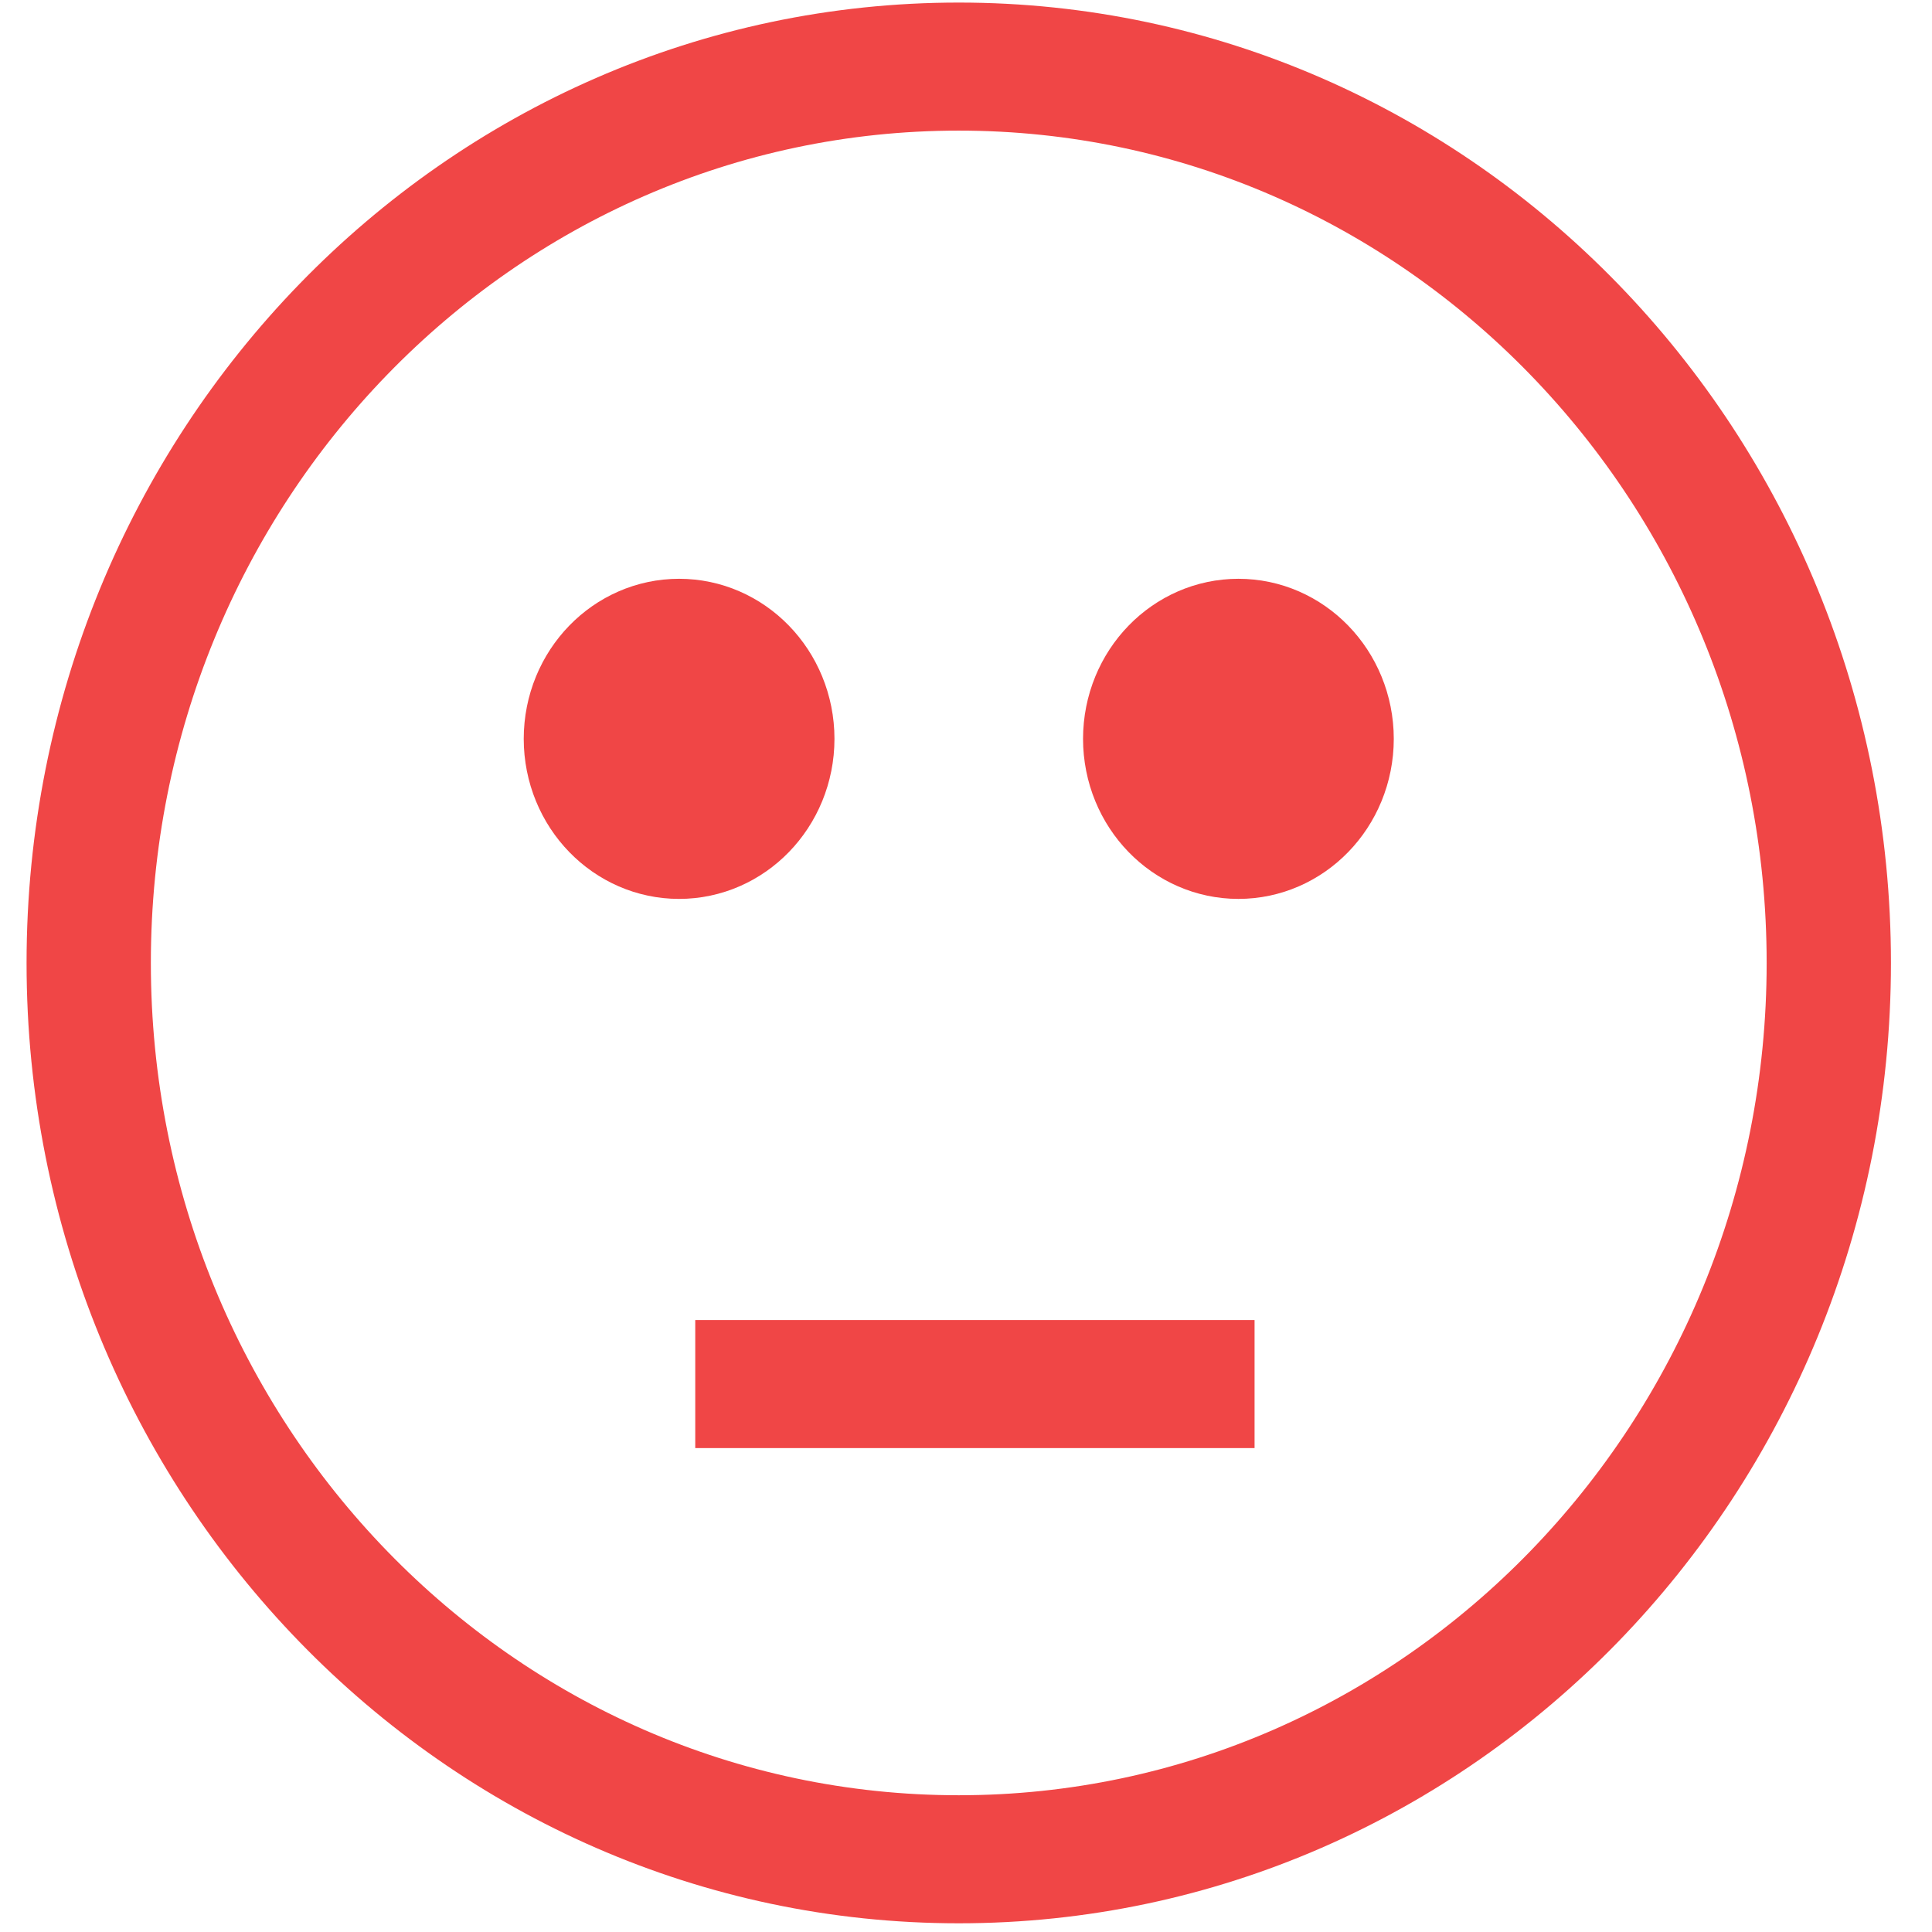 <?xml version="1.0" encoding="UTF-8" standalone="no"?>
<svg
   xmlns:dc="http://purl.org/dc/elements/1.1/"
   xmlns:cc="http://creativecommons.org/ns#"
   xmlns:rdf="http://www.w3.org/1999/02/22-rdf-syntax-ns#"
   xmlns:svg="http://www.w3.org/2000/svg"
   xmlns="http://www.w3.org/2000/svg"
   xml:space="preserve"
   enable-background="new 0 0 36 36"
   viewBox="0 0 36 36"
   height="36px"
   width="36px"
   y="0px"
   x="0px"
   id="Layer_1"
   version="1.1"><defs
     id="defs11"><clipPath
       clipPathUnits="userSpaceOnUse"
       id="clipPath6471"><path
         d="m 0,0 1440,0 0,900 L 0,900 0,0 Z"
         id="path6473" /></clipPath><clipPath
       clipPathUnits="userSpaceOnUse"
       id="clipPath6507"><path
         d="m 0,0 1440,0 0,900 L 0,900 0,0 Z"
         id="path6509" /></clipPath><clipPath
       clipPathUnits="userSpaceOnUse"
       id="clipPath6507-9"><path
         d="m 0,0 1440,0 0,900 L 0,900 0,0 Z"
         id="path6509-2" /></clipPath></defs><g
     id="g4287"><g
       id="g6503"
       transform="matrix(1.158,0,0,-1.193,-850.635,318.036)"><g
         id="g6505"
         clip-path="url(#clipPath6507-9)"><g
           id="g6511"
           transform="translate(750,237.545)"><path
             d="M 0,0 C 7.732,0 14,6.268 14,14 14,21.732 7.732,28 0,28 -7.732,28 -14,21.732 -14,14 -14,6.268 -7.732,0 0,0 Z"
             style="fill:none;stroke:#f04646;stroke-width:2;stroke-linecap:butt;stroke-linejoin:miter;stroke-miterlimit:10;stroke-dasharray:none;stroke-opacity:1"
             id="path6513" /></g><g
           id="g6515"
           transform="translate(745.5,254.045)"><path
             d="M 0,0 C 0.552,0 1,0.448 1,1 1,1.552 0.552,2 0,2 -0.552,2 -1,1.552 -1,1 -1,0.448 -0.552,0 0,0"
             style="fill:#f04646;fill-opacity:1;fill-rule:nonzero;stroke:none"
             id="path6517" /></g><g
           id="g6519"
           transform="translate(745.5,254.045)"><path
             d="M 0,0 C 0.552,0 1,0.448 1,1 1,1.552 0.552,2 0,2 -0.552,2 -1,1.552 -1,1 -1,0.448 -0.552,0 0,0 Z"
             style="fill:none;stroke:#f04646;stroke-width:3;stroke-linecap:butt;stroke-linejoin:miter;stroke-miterlimit:10;stroke-dasharray:none;stroke-opacity:1"
             id="path6521" /></g><g
           id="g6523"
           transform="translate(754.5,254.045)"><path
             d="M 0,0 C 0.552,0 1,0.448 1,1 1,1.552 0.552,2 0,2 -0.552,2 -1,1.552 -1,1 -1,0.448 -0.552,0 0,0"
             style="fill:#f04646;fill-opacity:1;fill-rule:nonzero;stroke:none"
             id="path6525" /></g><g
           id="g6527"
           transform="translate(754.5,254.045)"><path
             d="M 0,0 C 0.552,0 1,0.448 1,1 1,1.552 0.552,2 0,2 -0.552,2 -1,1.552 -1,1 -1,0.448 -0.552,0 0,0 Z"
             style="fill:none;stroke:#f04646;stroke-width:3;stroke-linecap:butt;stroke-linejoin:miter;stroke-miterlimit:10;stroke-dasharray:none;stroke-opacity:1"
             id="path6529" /></g></g></g><g
       id="g6531"
       transform="matrix(1.158,0,0,-1.193,12.955,25.79)"><path
         d="M 0,0 9,0"
         style="fill:none;stroke:#f04646;stroke-width:2;stroke-linecap:butt;stroke-linejoin:miter;stroke-miterlimit:10;stroke-dasharray:none;stroke-opacity:1"
         id="path6533" /></g></g></svg>